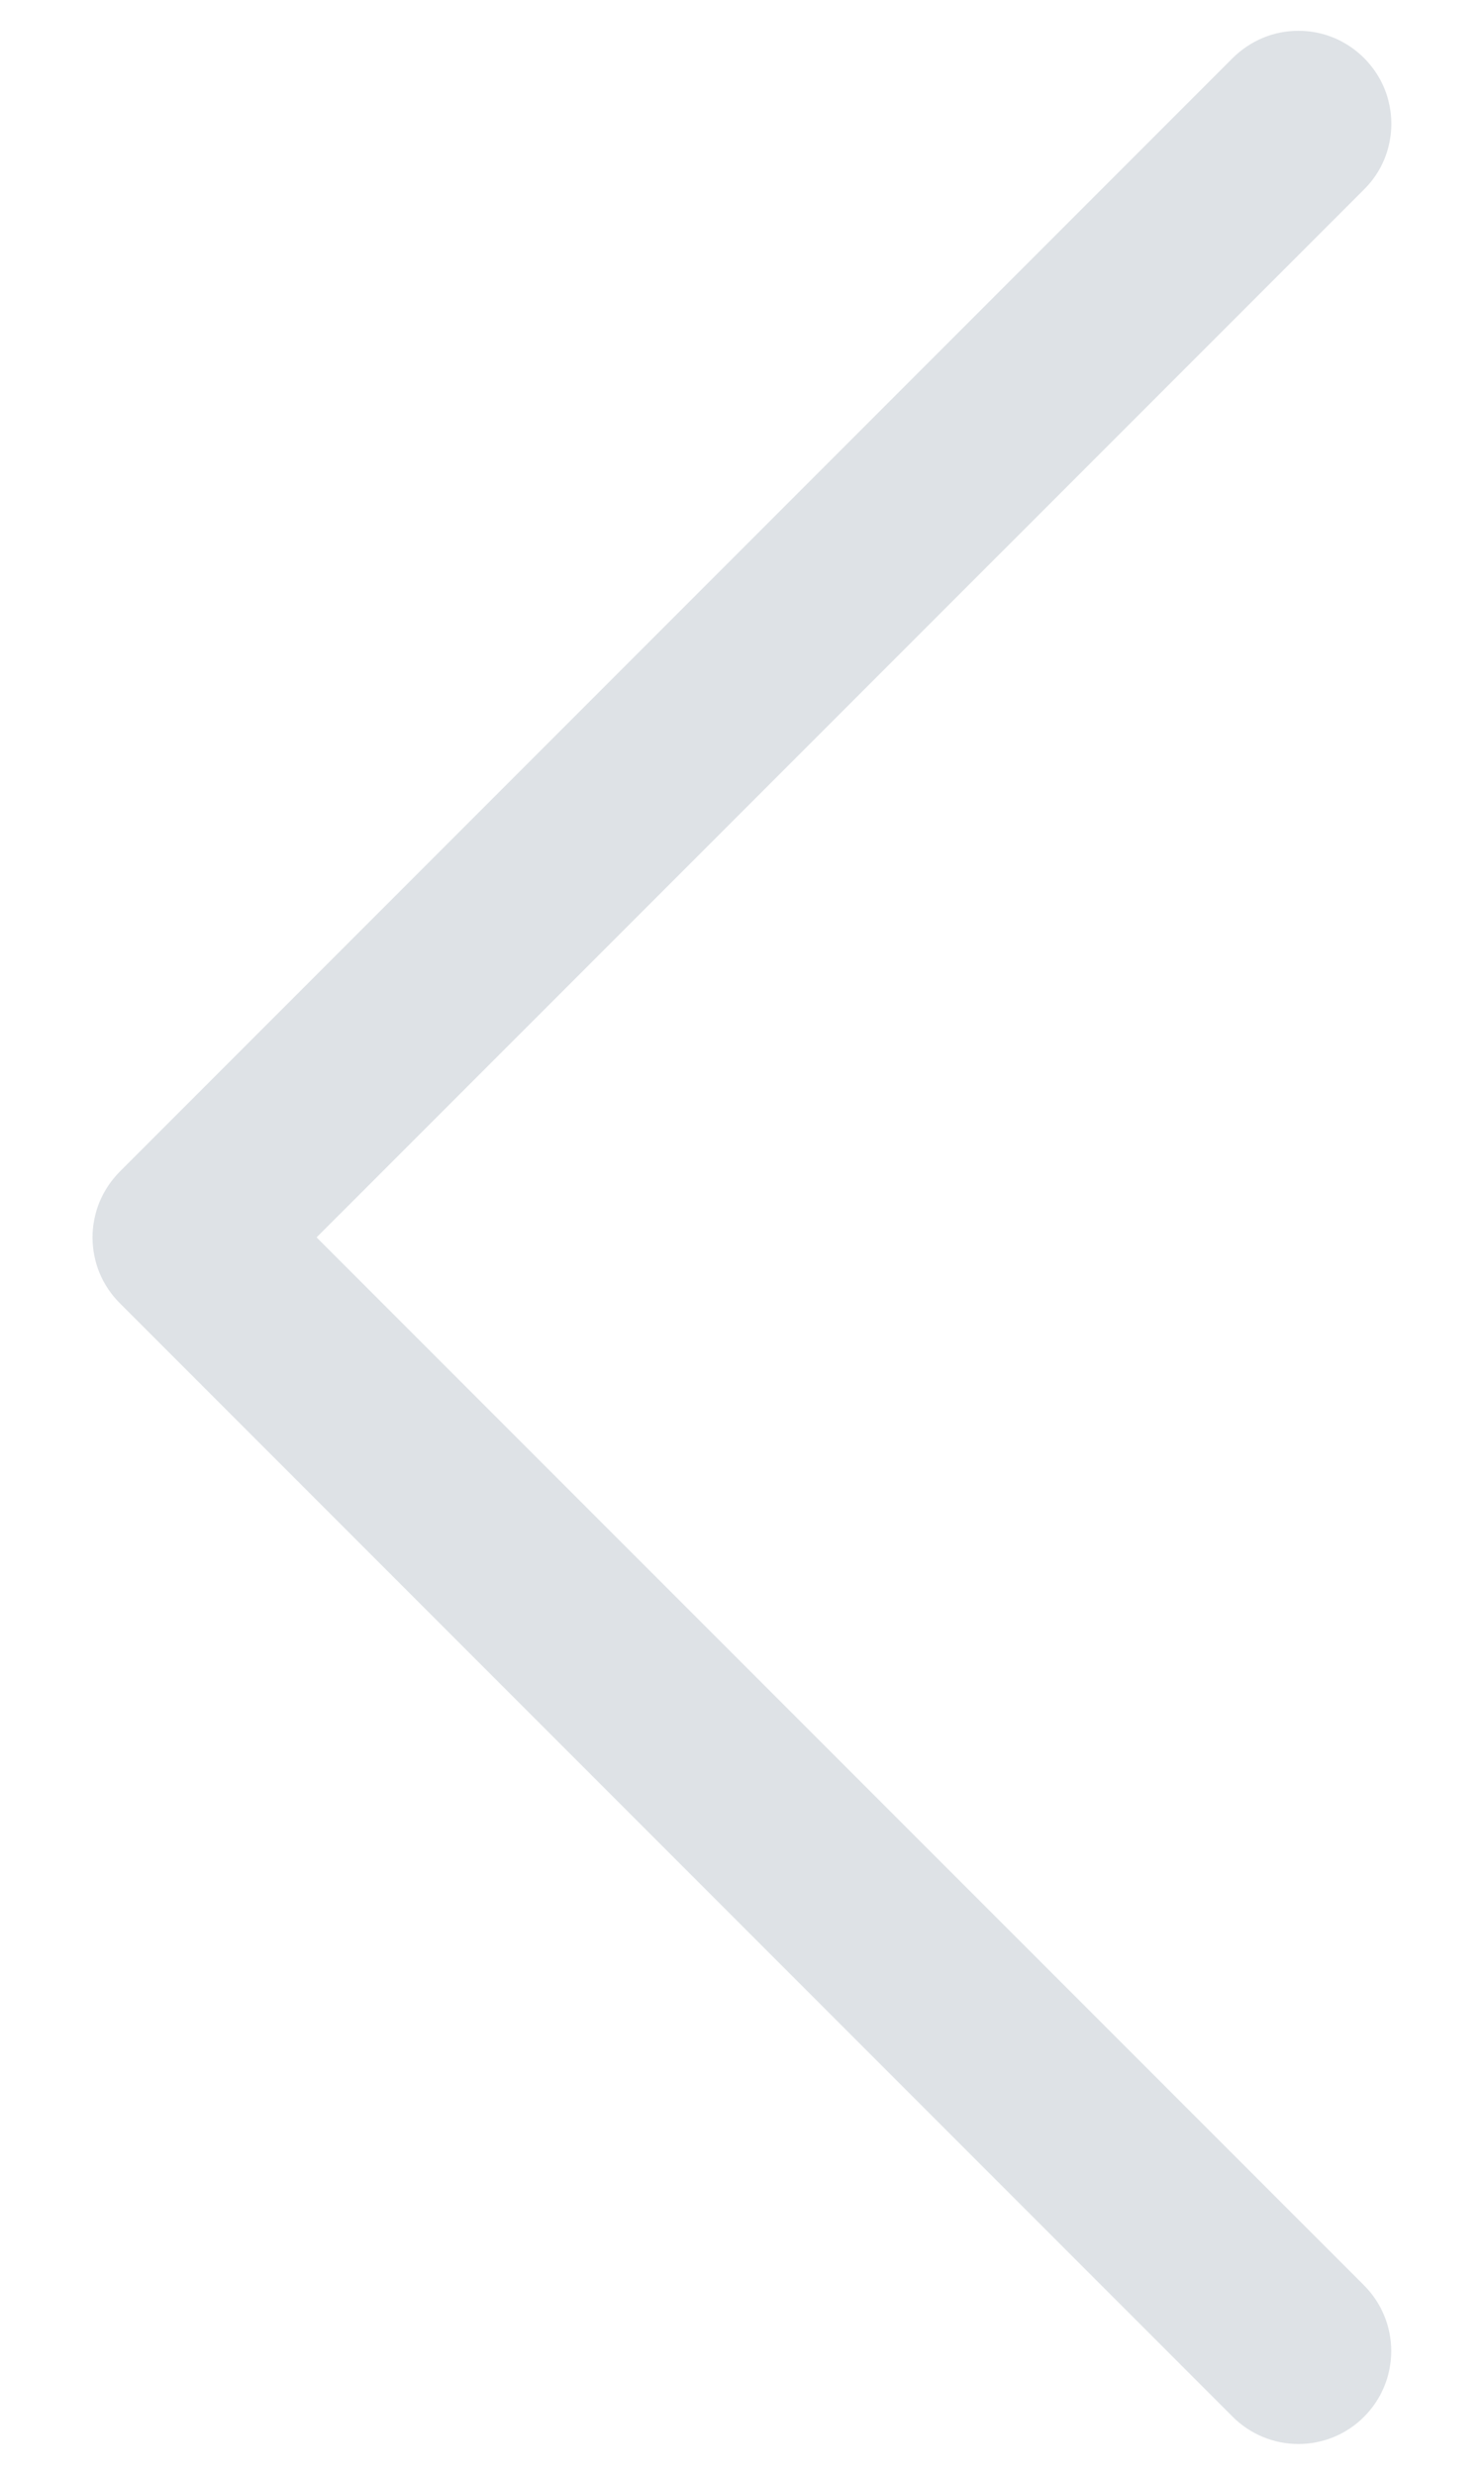 <svg width="12" height="20" viewBox="0 0 12 20" fill="none" xmlns="http://www.w3.org/2000/svg">
<path fill-rule="evenodd" clip-rule="evenodd" d="M11.03 0.469C11.1 0.539 11.156 0.622 11.194 0.713C11.231 0.804 11.251 0.902 11.251 1C11.251 1.099 11.231 1.197 11.194 1.288C11.156 1.379 11.1 1.462 11.03 1.531L2.56 10L11.03 18.469C11.171 18.61 11.25 18.801 11.25 19C11.25 19.2 11.171 19.39 11.03 19.531C10.89 19.672 10.699 19.751 10.499 19.751C10.3 19.751 10.109 19.672 9.968 19.531L0.968 10.531C0.899 10.462 0.843 10.379 0.805 10.288C0.768 10.197 0.748 10.099 0.748 10C0.748 9.902 0.768 9.804 0.805 9.713C0.843 9.622 0.899 9.539 0.968 9.469L9.968 0.469C10.038 0.4 10.121 0.344 10.212 0.306C10.303 0.268 10.401 0.249 10.499 0.249C10.598 0.249 10.696 0.268 10.787 0.306C10.878 0.344 10.961 0.4 11.03 0.469Z" fill="#DEE2E6"/>
</svg>

